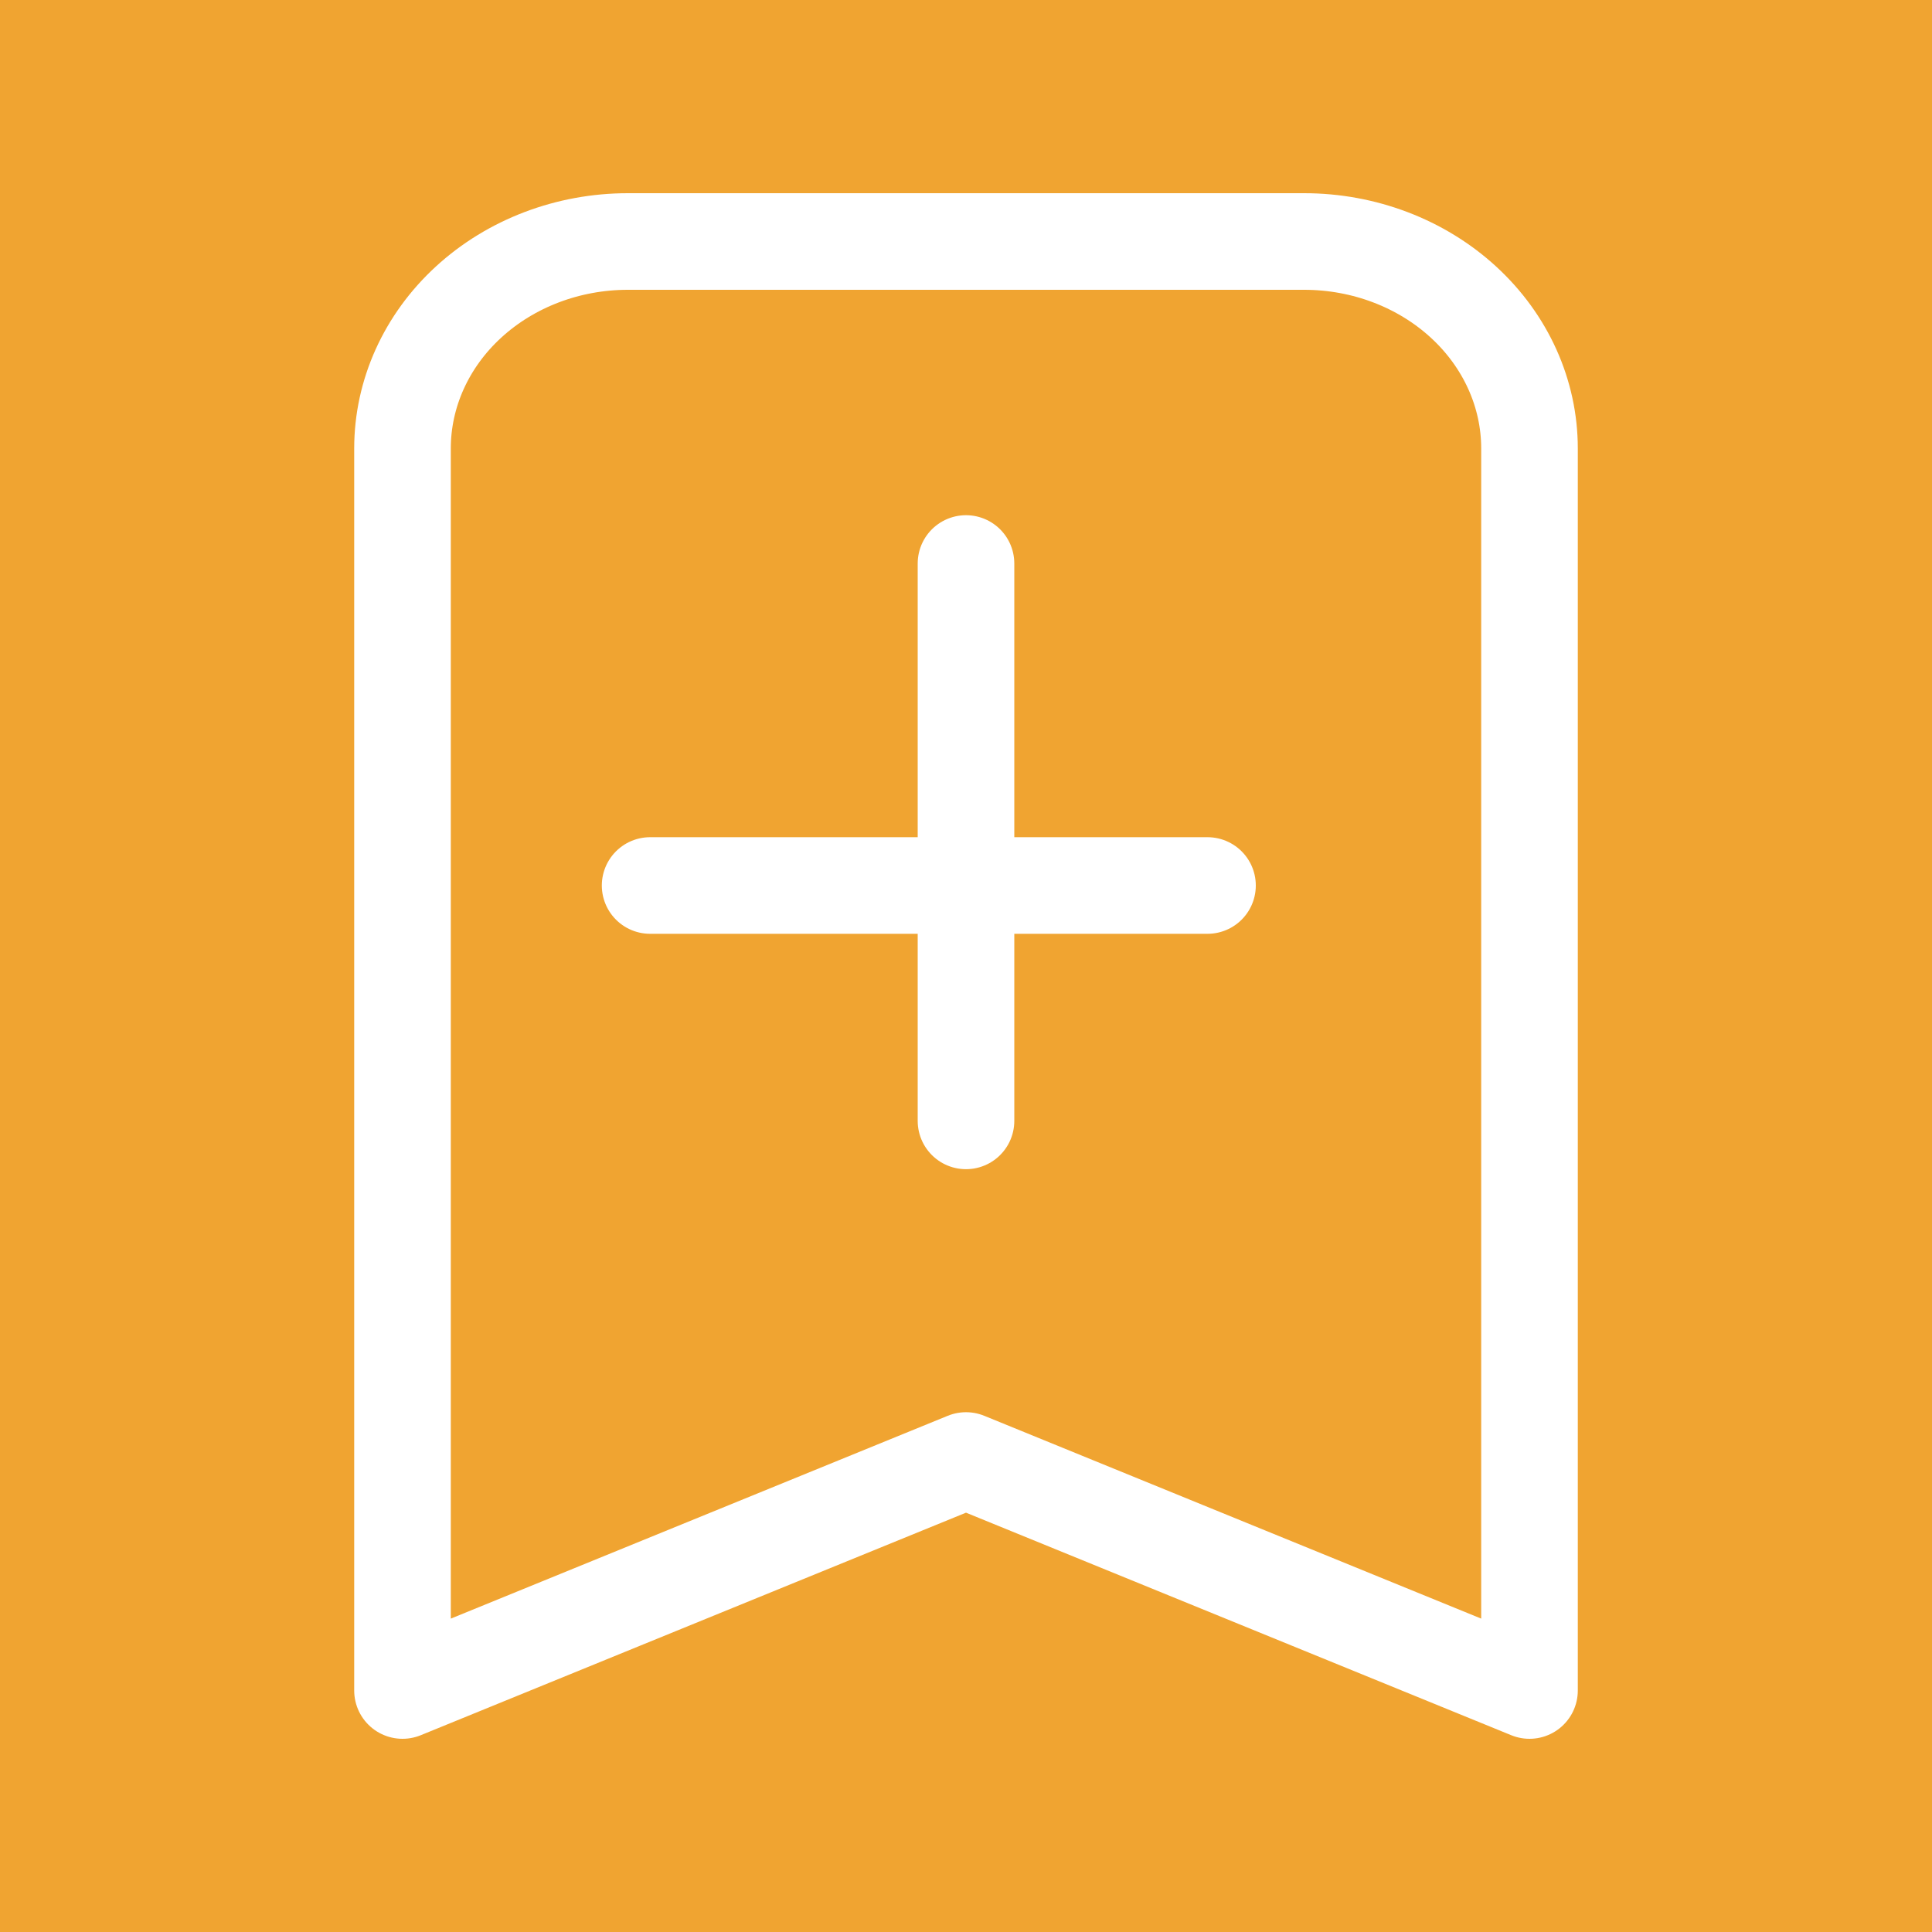 <svg width="24" height="24" viewBox="0 0 24 24" fill="none" xmlns="http://www.w3.org/2000/svg">
<rect width="24" height="24" fill="#F0A431"/>
<path d="M16.2 3C16.943 3 17.655 3.271 18.18 3.753C18.705 4.235 19 4.889 19 5.571V21L12 18.143L5 21V5.571C5 4.889 5.295 4.235 5.82 3.753C6.345 3.271 7.057 3 7.8 3H16.2Z" stroke="white" stroke-width="1.2" stroke-linecap="round" stroke-linejoin="round"/>
<path d="M12 13.924V7" stroke="white" stroke-width="1.2" stroke-linecap="round" stroke-linejoin="round"/>
<path d="M8.076 11L15 11" stroke="white" stroke-width="1.2" stroke-linecap="round" stroke-linejoin="round"/>
</svg>
